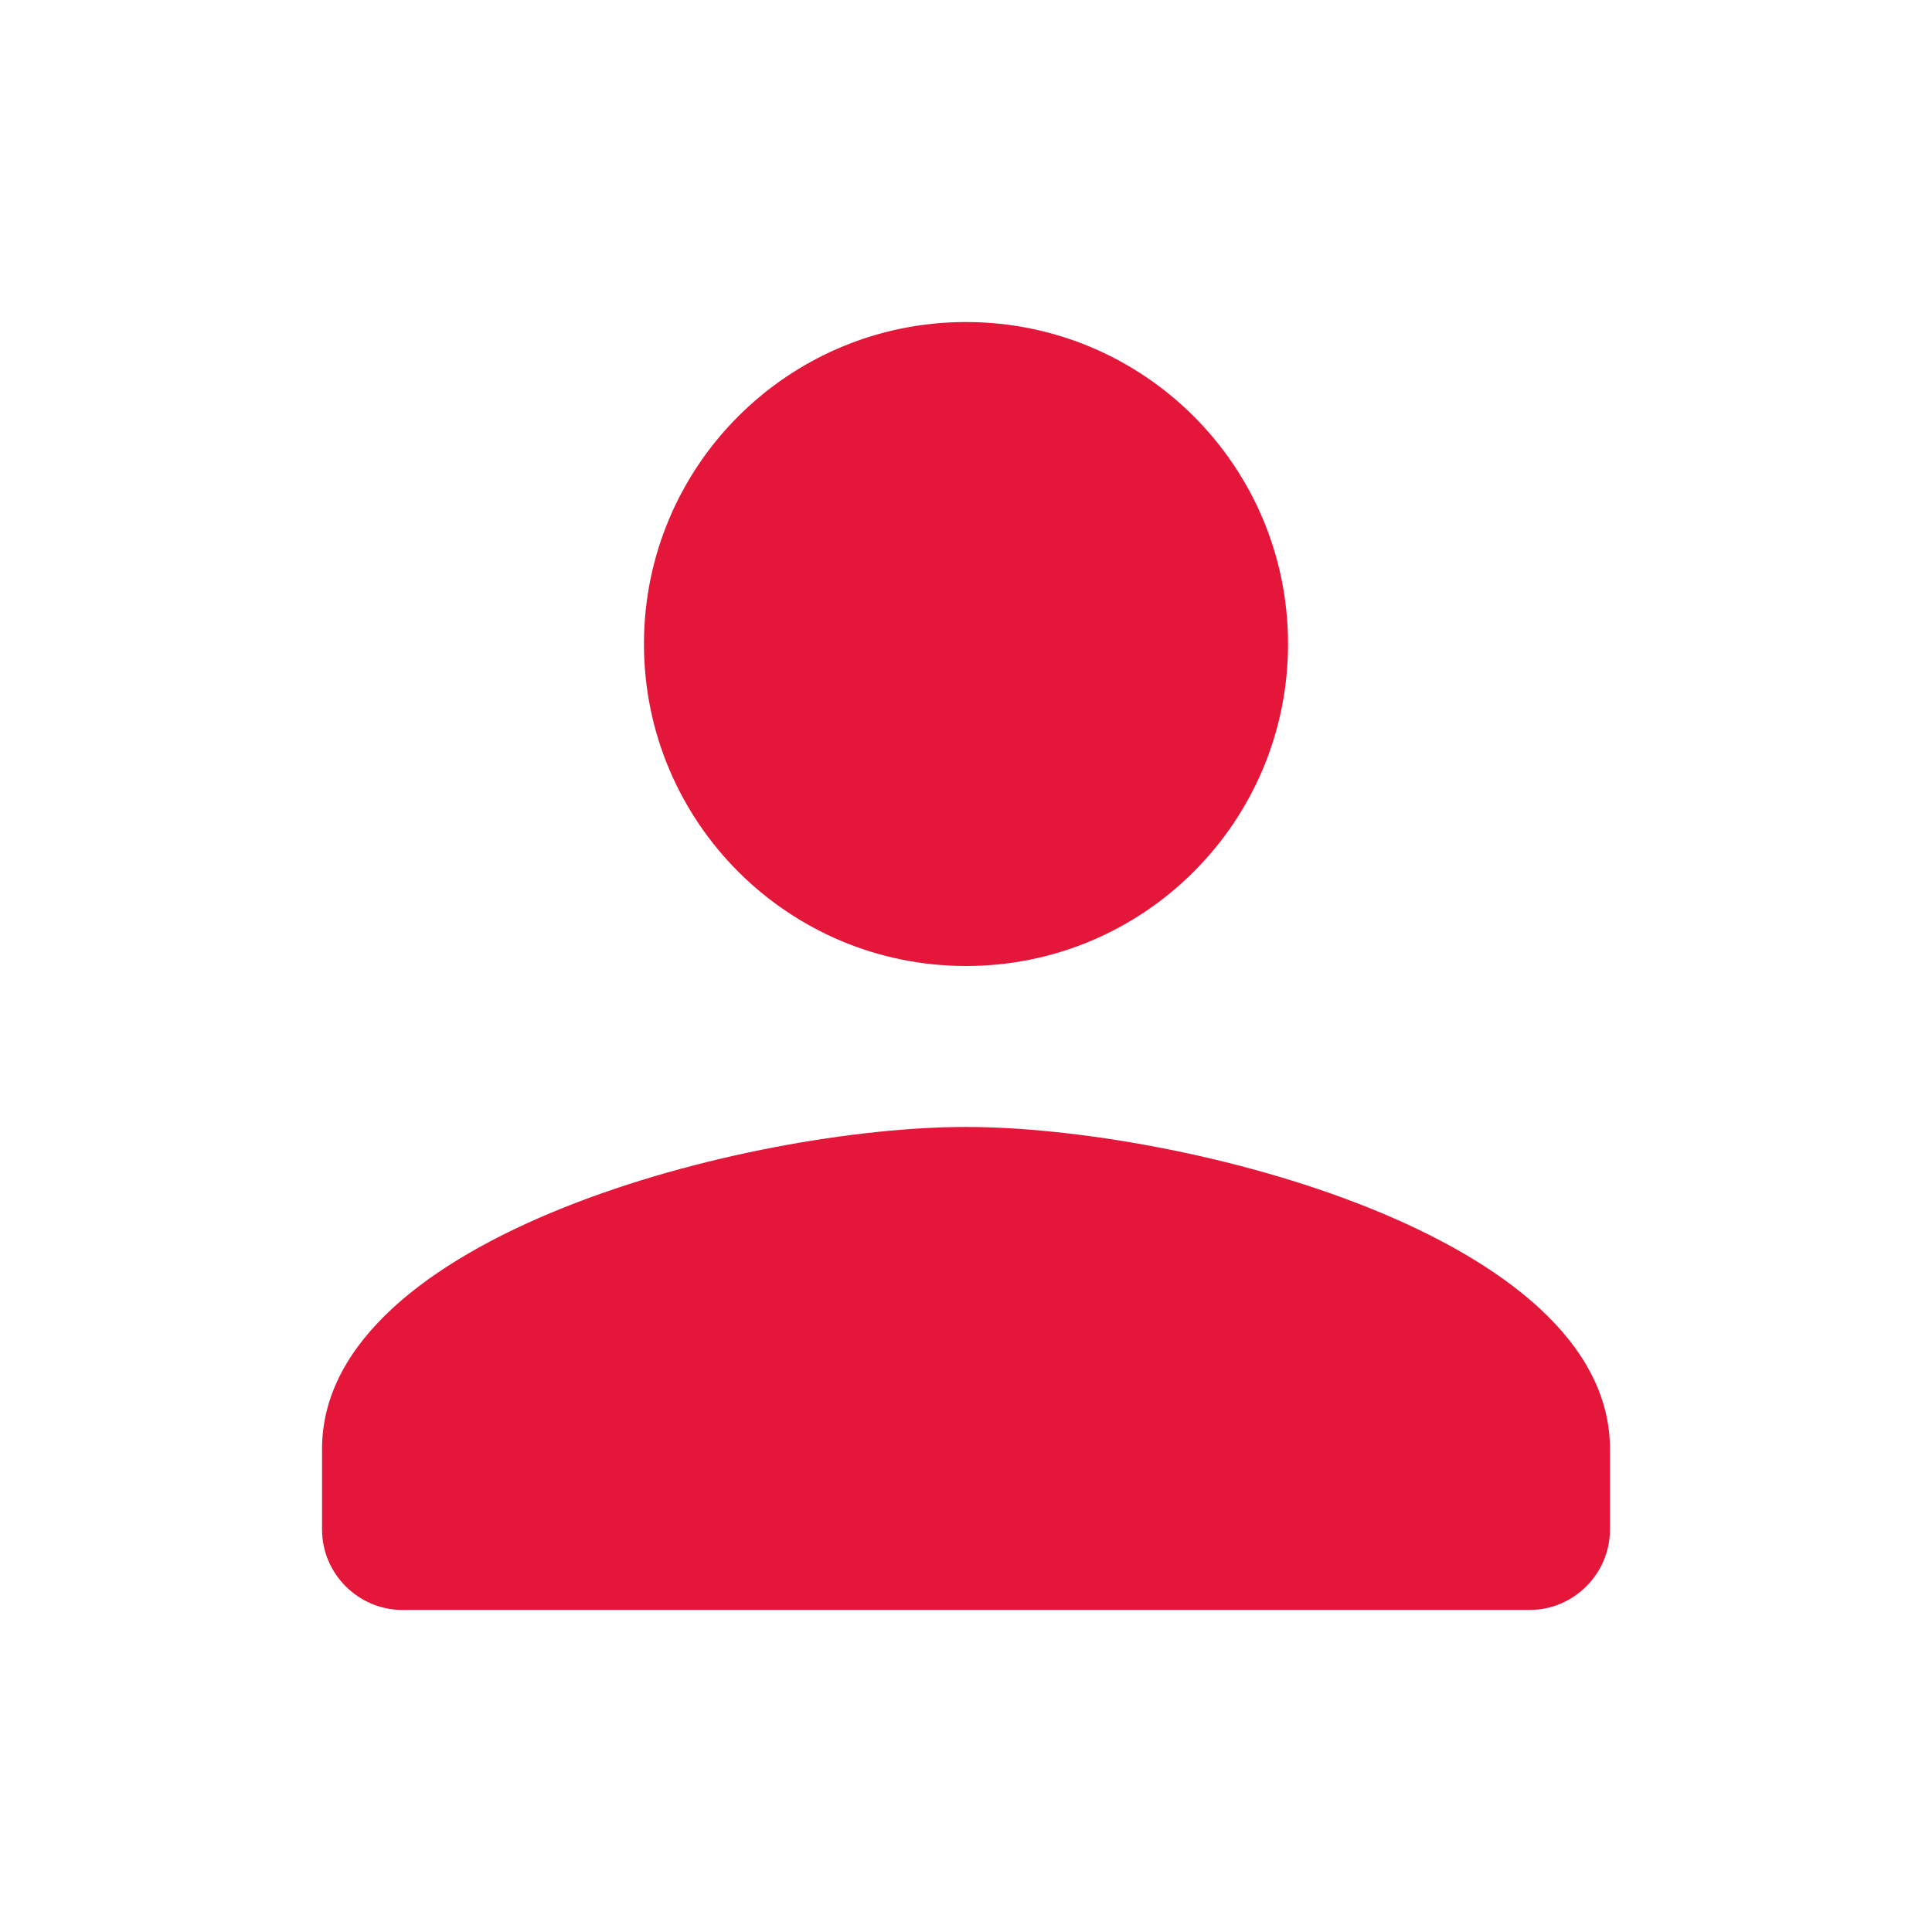 <svg width="16" height="16" viewBox="0 0 16 16" fill="none" xmlns="http://www.w3.org/2000/svg">
    <g id="person">
        <path id="person_2" fill-rule="evenodd" clip-rule="evenodd"
              d="M10.667 5.333C10.667 6.807 9.473 8 8 8C6.527 8 5.333 6.807 5.333 5.333C5.333 3.86 6.527 2.667 8 2.667C9.473 2.667 10.667 3.86 10.667 5.333ZM2.667 12C2.667 10.227 6.22 9.333 8 9.333C9.78 9.333 13.333 10.227 13.333 12V12.667C13.333 13.033 13.033 13.333 12.667 13.333H3.333C2.967 13.333 2.667 13.033 2.667 12.667V12Z"
              fill="#E4163A"/>
    </g>
</svg>
